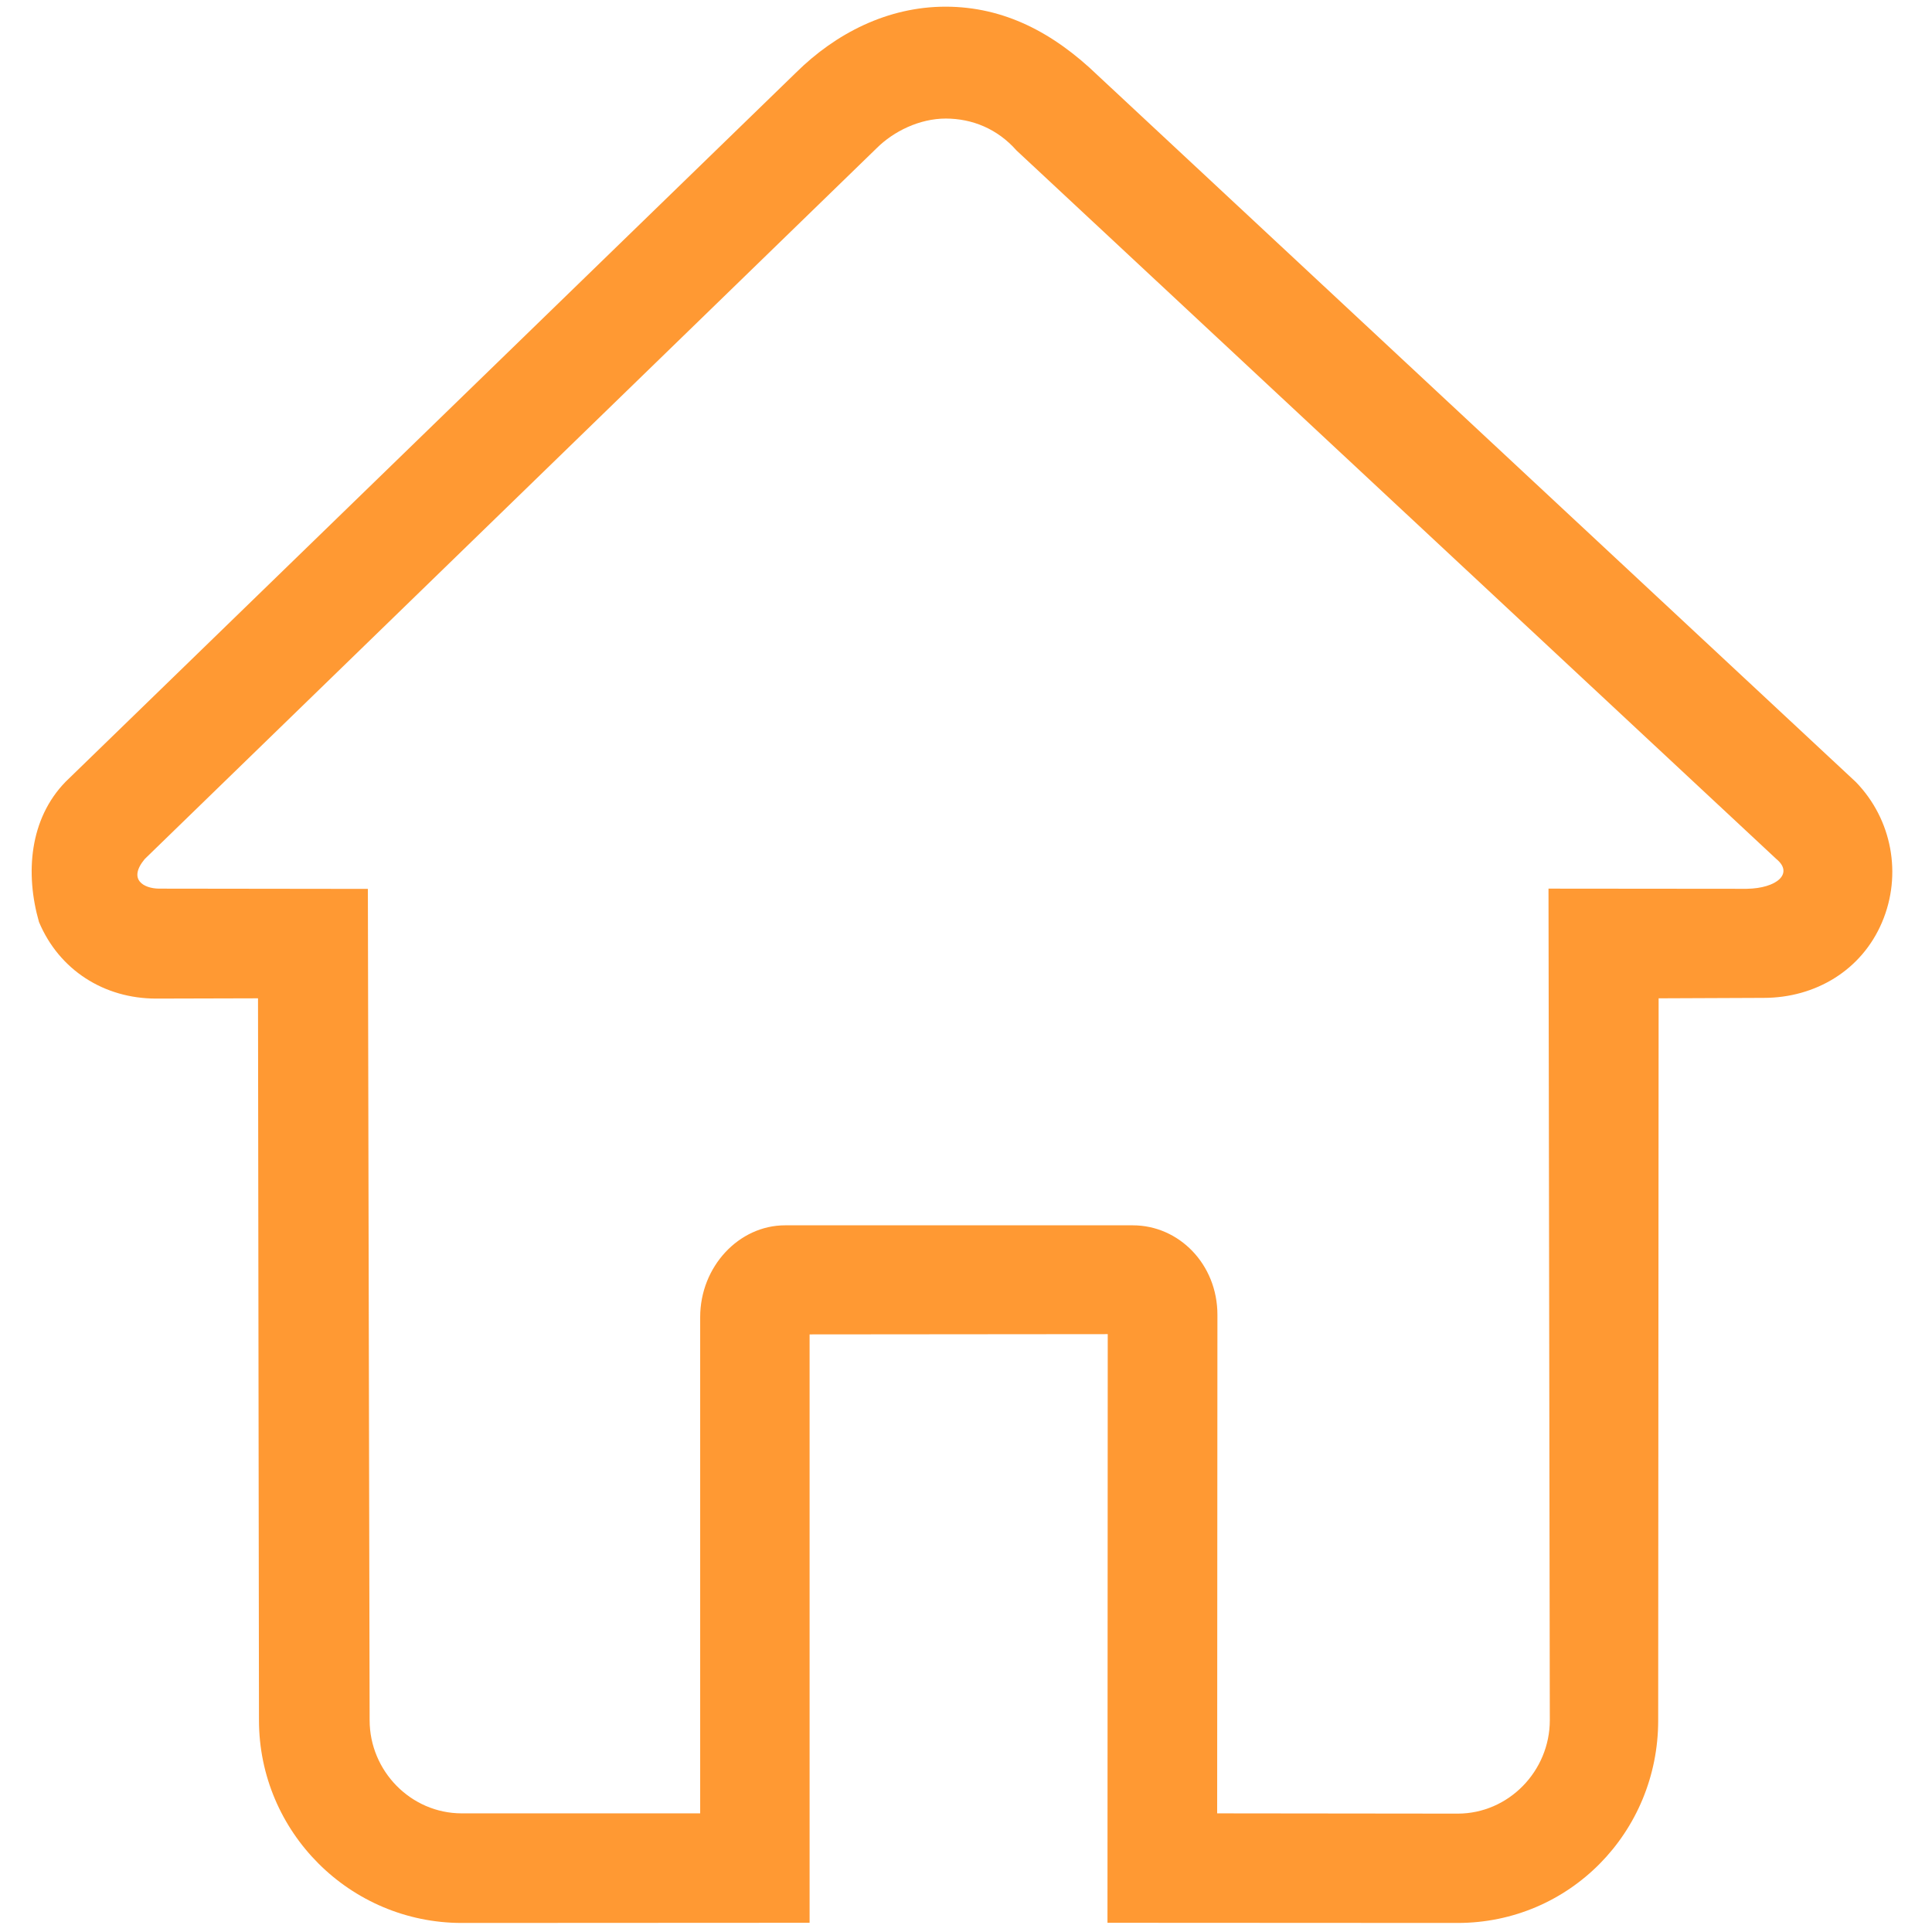 <?xml version="1.0" encoding="UTF-8"?>
<svg width="22px" height="22px" viewBox="0 0 22 22" version="1.1" xmlns="http://www.w3.org/2000/svg" xmlns:xlink="http://www.w3.org/1999/xlink">
    <!-- Generator: Sketch 52.2 (67145) - http://www.bohemiancoding.com/sketch -->
    <title>home</title>
    <desc>Created with Sketch.</desc>
    <g id="Page-1" stroke="none" stroke-width="1" fill="none" fill-rule="evenodd">
        <g id="首页-copy" transform="translate(-27, -911)" fill="#FF9933" fill-rule="nonzero">
            <g id="Group-7" transform="translate(0, 899)">
                <g id="home" transform="translate(27, 12)">
                    <path d="M21.134,8.906 L12.502,0.86 C11.996,0.372 11.435,0.077 10.768,0.076 C10.109,0.076 9.516,0.379 9.062,0.829 L0.748,8.901 C0.334,9.325 0.286,9.947 0.444,10.499 C0.674,11.046 1.185,11.371 1.778,11.371 L2.938,11.368 L2.949,19.588 C2.949,20.861 3.985,21.897 5.259,21.897 L9.219,21.895 L9.219,15.195 L12.614,15.192 L12.611,21.895 L16.598,21.897 C17.871,21.897 18.882,20.865 18.882,19.591 L18.887,11.368 L20.083,11.363 C20.674,11.363 21.2,11.047 21.431,10.502 C21.662,9.959 21.545,9.33 21.134,8.906 Z M19.889,10.121 L17.633,10.119 L17.648,19.588 C17.648,20.167 17.179,20.652 16.599,20.652 L13.86,20.649 L13.863,14.972 C13.863,14.395 13.424,13.953 12.9,13.953 L8.939,13.953 C8.415,13.953 7.973,14.422 7.973,14.999 L7.973,20.649 L5.258,20.649 C4.679,20.649 4.209,20.167 4.209,19.588 L4.189,10.122 L1.807,10.119 C1.638,10.116 1.453,10.017 1.648,9.782 L9.983,1.687 C10.174,1.497 10.468,1.35 10.771,1.35 C11.071,1.351 11.357,1.466 11.576,1.714 L20.229,9.783 C20.426,9.945 20.236,10.116 19.889,10.121 Z" id="Shape"></path>
                </g>
            </g>
        </g>
    </g>
</svg>